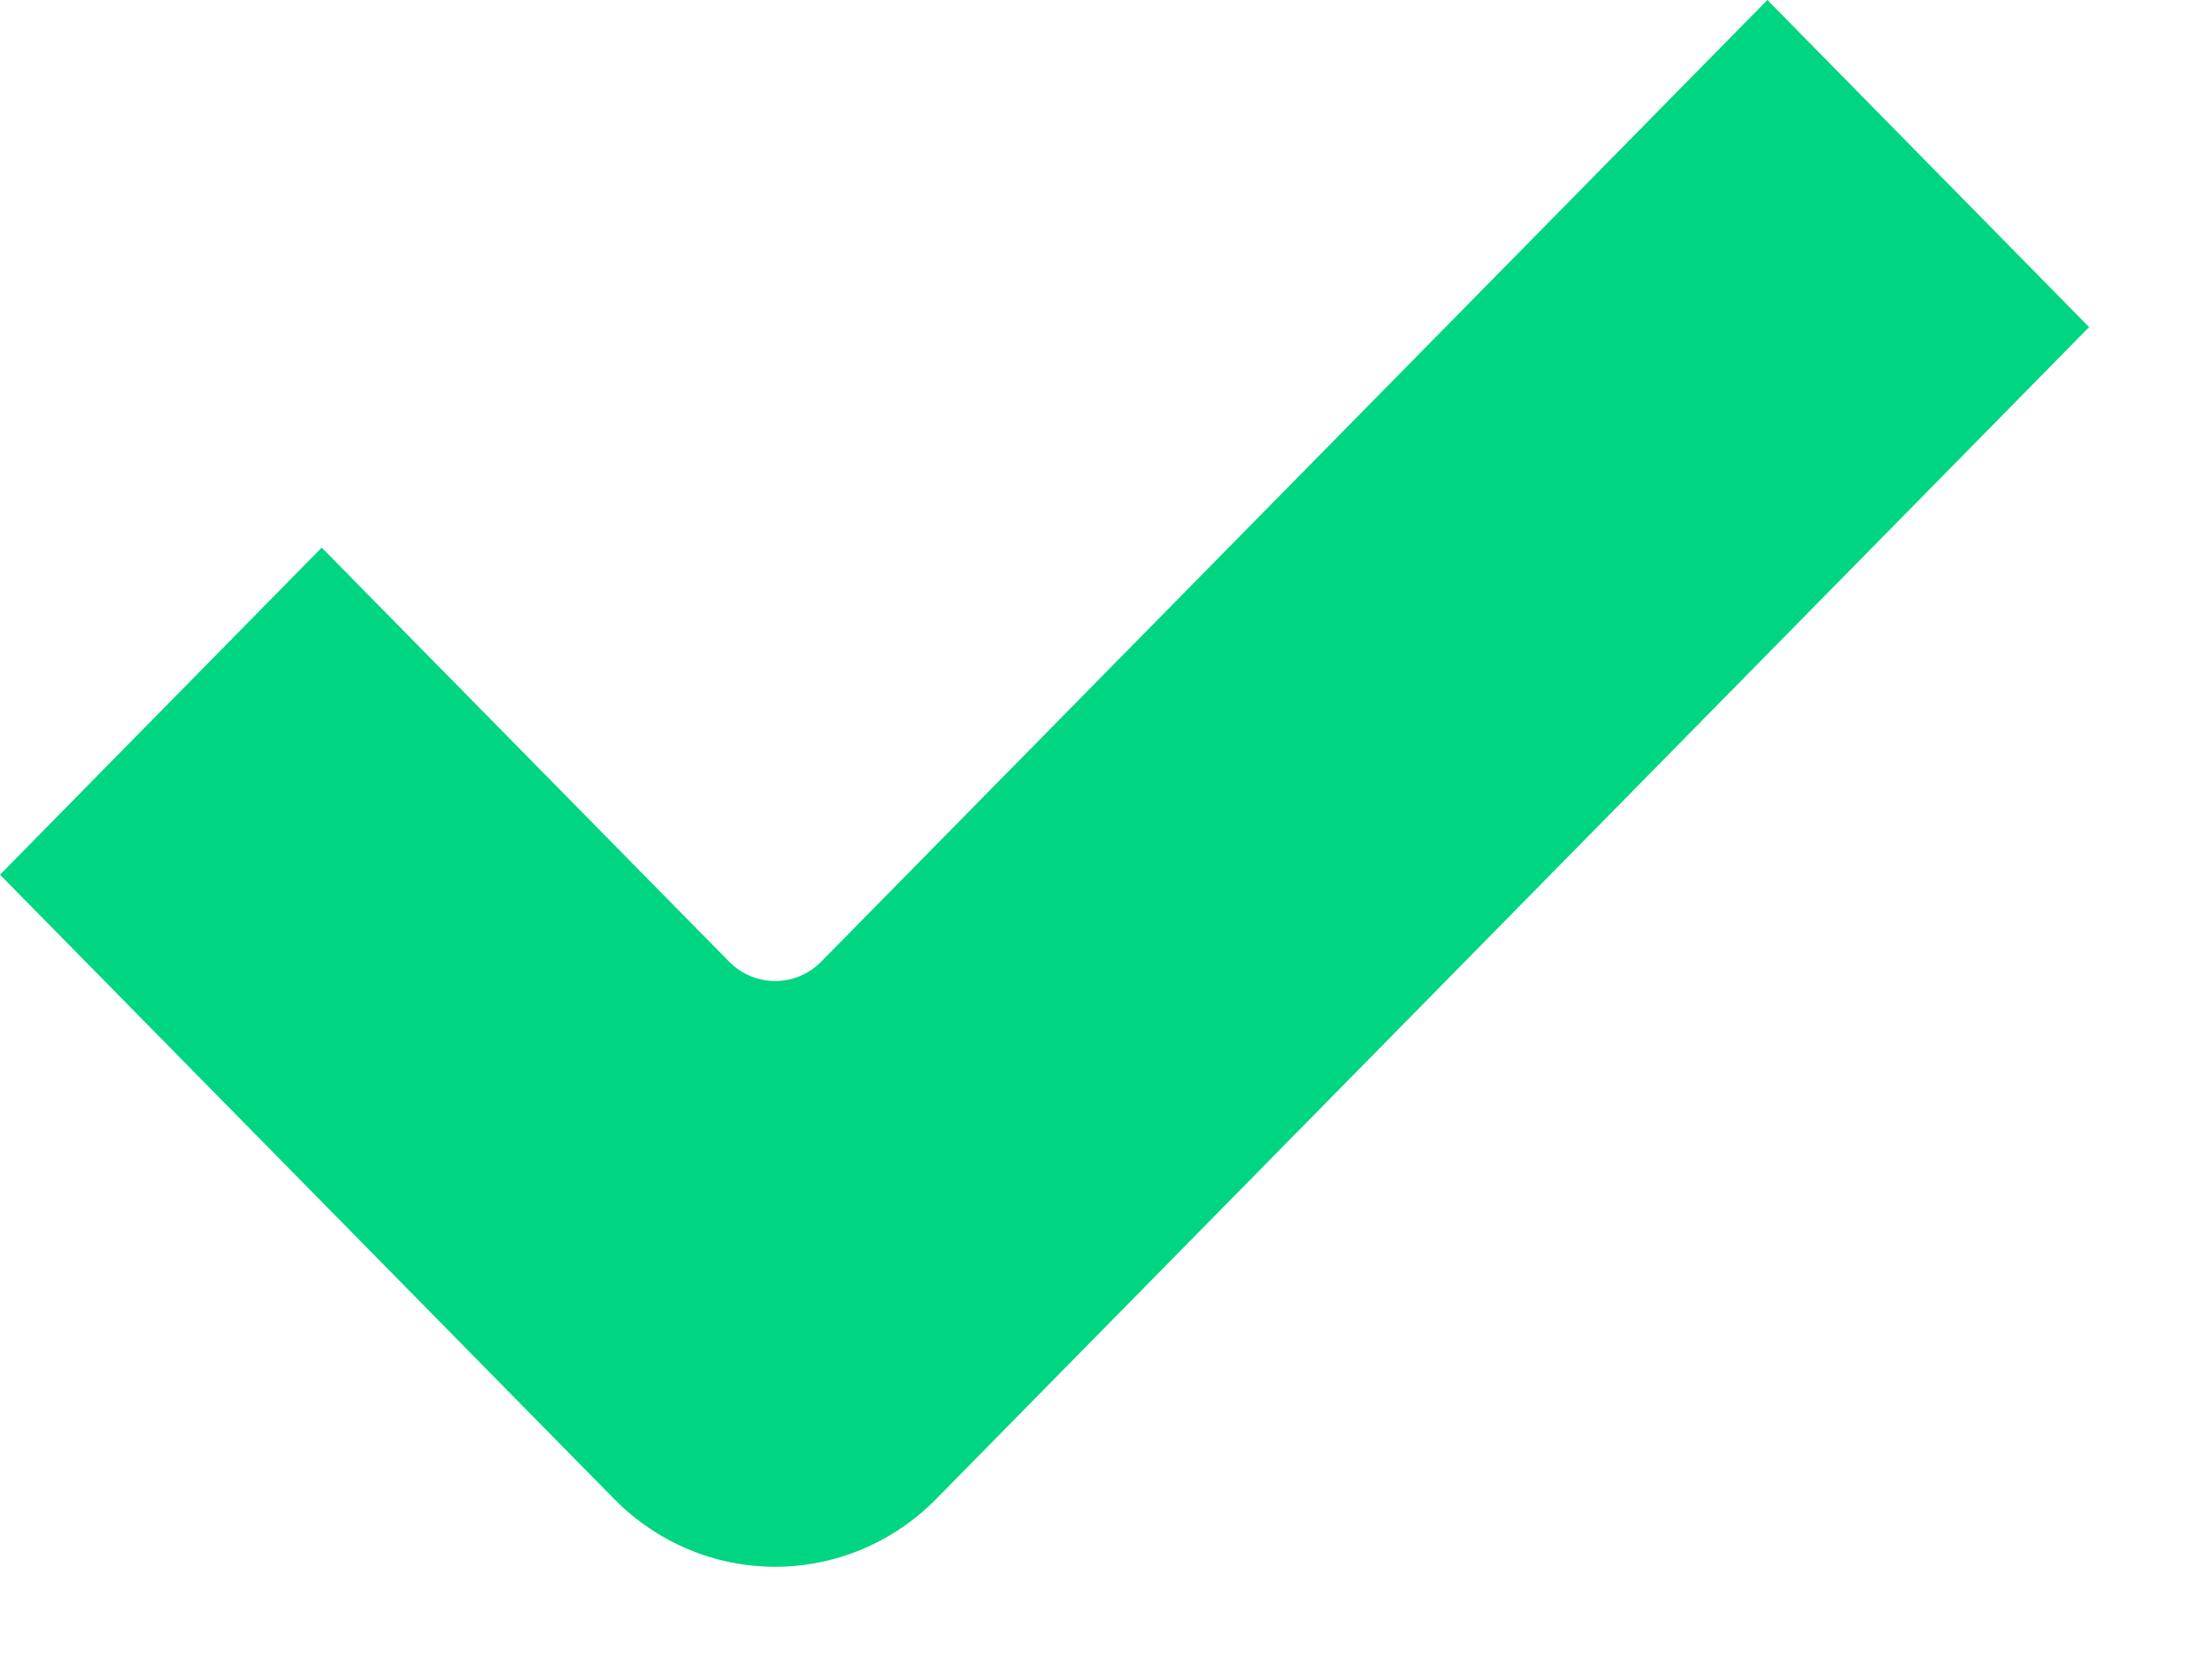 <svg width="16" height="12" viewBox="0 0 16 12" fill="none" xmlns="http://www.w3.org/2000/svg">
<path d="M12.784 0L5.941 6.955C5.757 7.143 5.457 7.143 5.273 6.955L2.327 3.961L0 6.327L4.443 10.843C4.752 11.157 5.171 11.333 5.607 11.333C6.043 11.333 6.462 11.157 6.771 10.843L15.111 2.366L12.784 0Z" fill="#00D581"/>
</svg>
